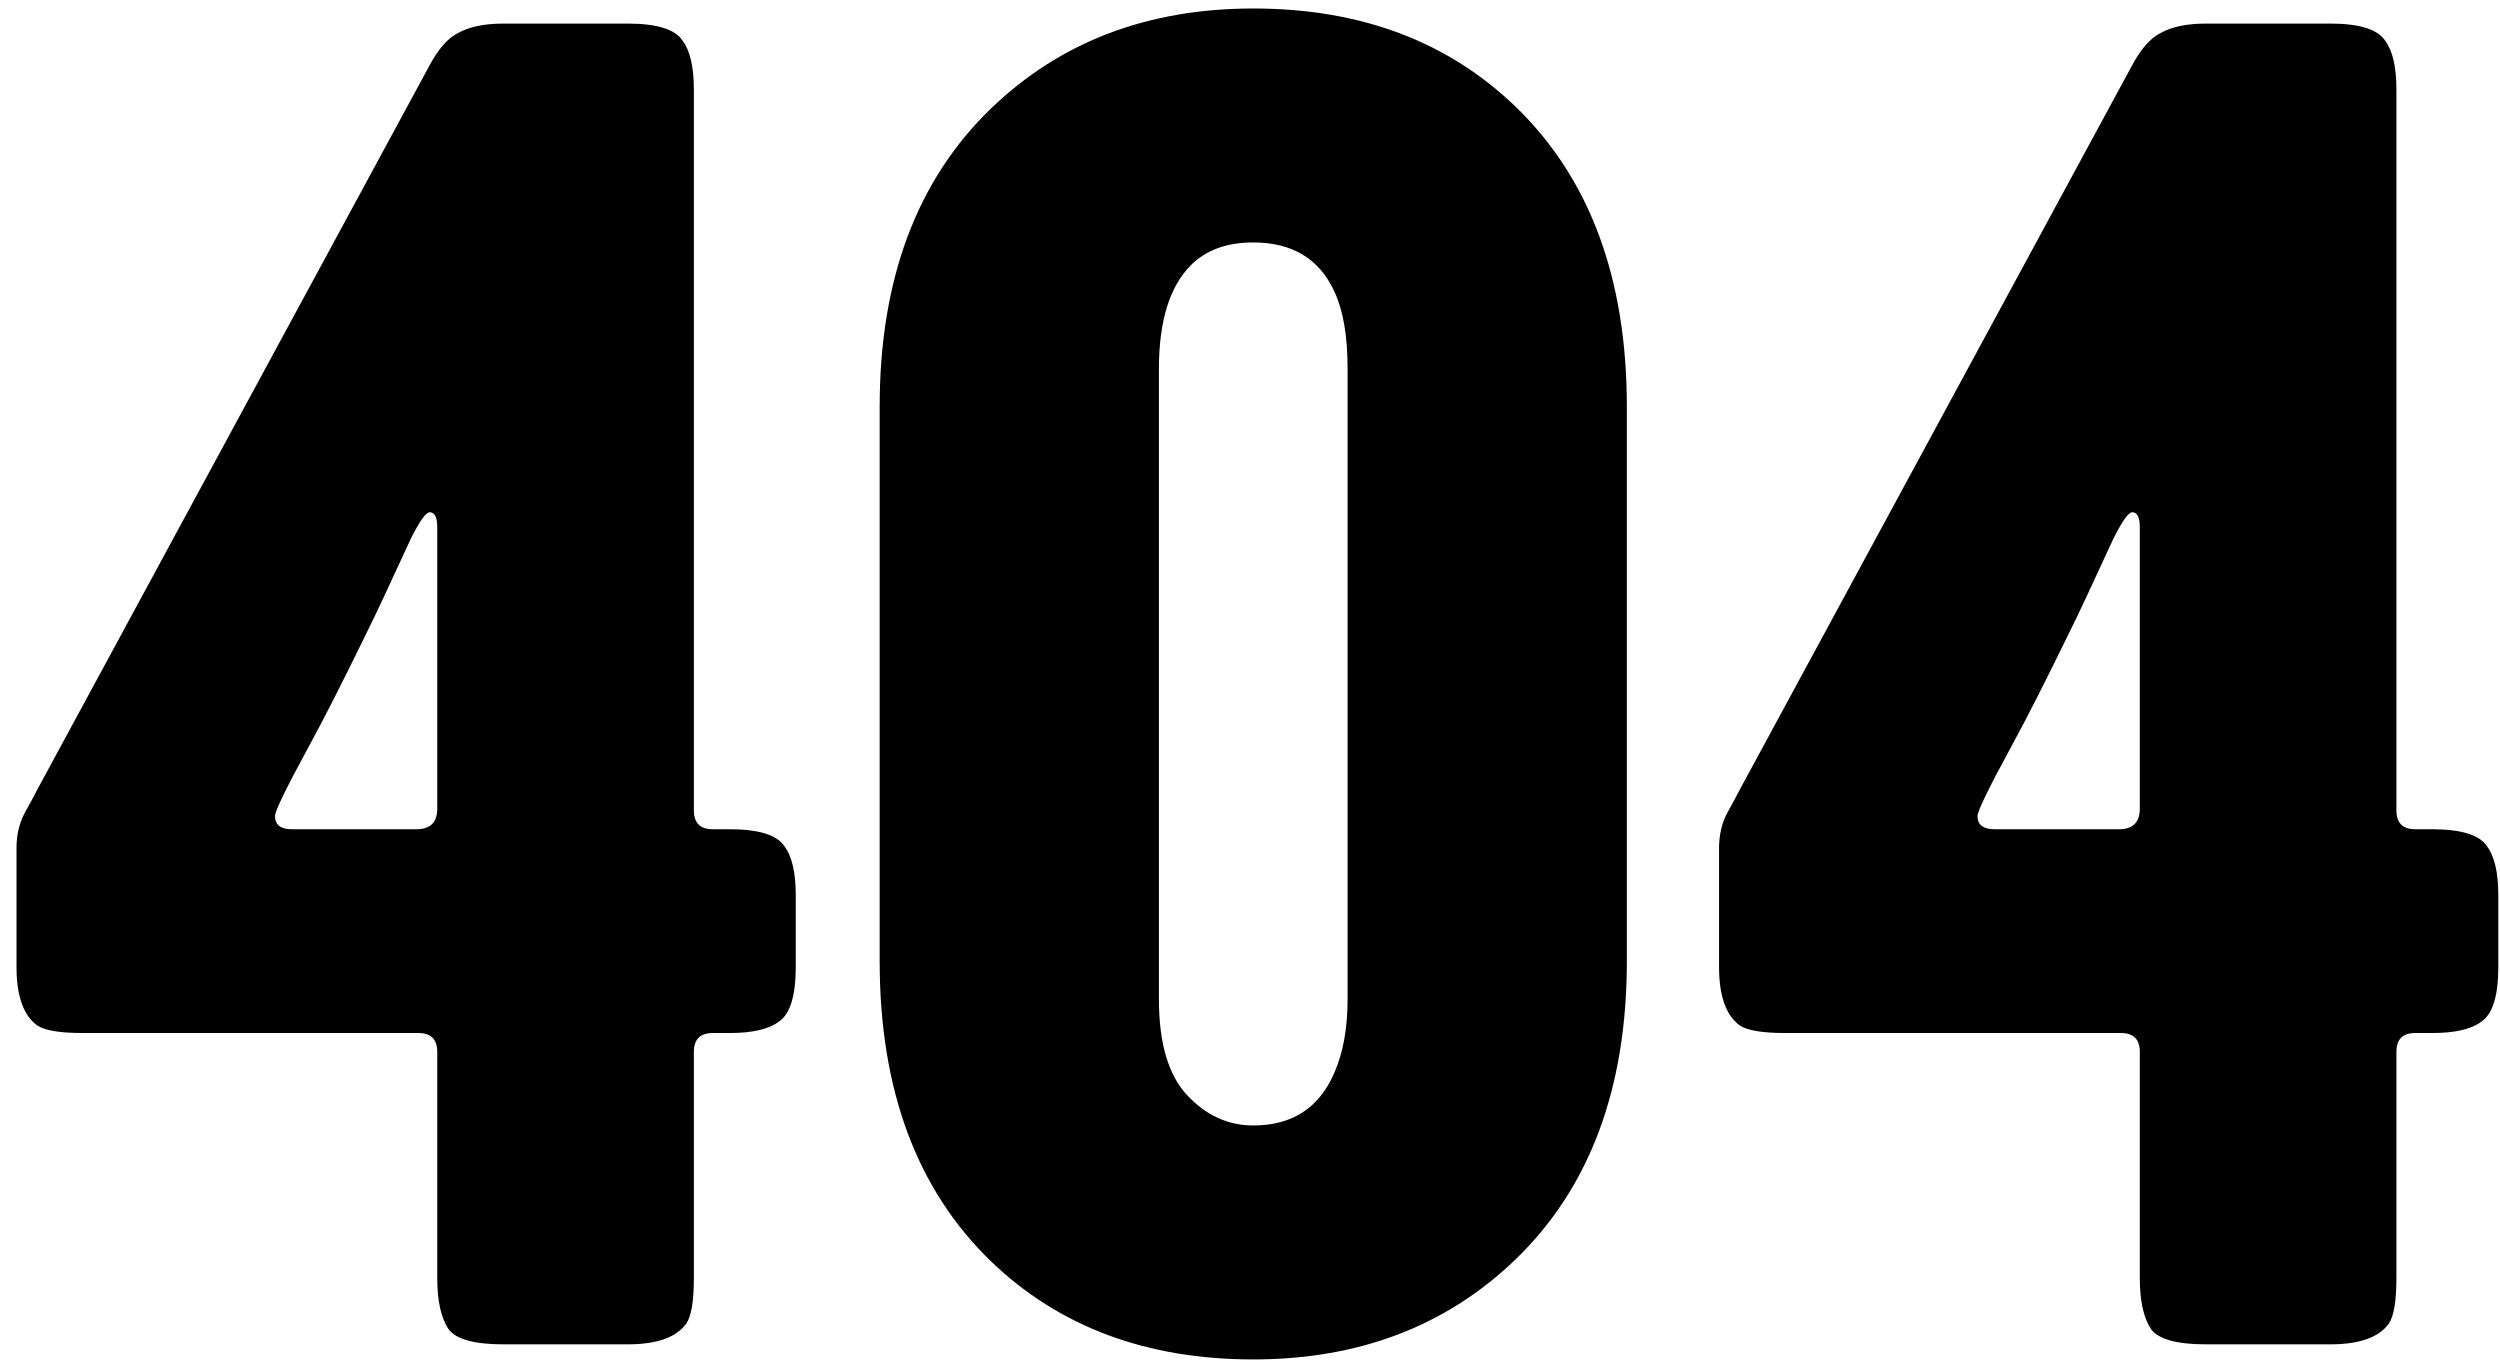 <svg width="106" height="58" viewBox="0 0 106 58" fill="none" xmlns="http://www.w3.org/2000/svg">
<path d="M26.62 57H21.34C20.113 57 19.34 56.787 19.02 56.36C18.7 55.88 18.54 55.16 18.54 54.2V44.6C18.54 44.067 18.273 43.8 17.74 43.8H3.5C2.54 43.8 1.9 43.693 1.58 43.48C0.993 43.053 0.7 42.227 0.7 41V35.96C0.7 35.427 0.807 34.947 1.02 34.52C1.287 34.04 1.473 33.693 1.58 33.48L18.22 2.76C18.593 2.067 18.993 1.613 19.42 1.4C19.9 1.133 20.54 1 21.34 1H26.62C27.847 1 28.62 1.24 28.94 1.72C29.26 2.147 29.42 2.84 29.42 3.8V34.36C29.42 34.893 29.687 35.16 30.22 35.16H30.94C32.167 35.16 32.94 35.4 33.26 35.88C33.58 36.307 33.74 37 33.74 37.96V41C33.74 42.227 33.5 43 33.02 43.32C32.593 43.64 31.9 43.8 30.94 43.8H30.22C29.687 43.8 29.42 44.067 29.42 44.6V54.2C29.42 55.16 29.313 55.8 29.1 56.12C28.673 56.707 27.847 57 26.62 57ZM12.38 35.16H17.66C18.247 35.16 18.54 34.867 18.54 34.28V22.36C18.54 21.933 18.433 21.72 18.22 21.72C18.06 21.72 17.793 22.093 17.42 22.84C16.513 24.813 15.9 26.12 15.58 26.76C14.567 28.84 13.74 30.467 13.1 31.64C12.14 33.4 11.66 34.387 11.66 34.6C11.66 34.973 11.9 35.16 12.38 35.16ZM37.298 40.76V17.24C37.298 11.853 38.871 7.64 42.018 4.6C44.952 1.773 48.658 0.36 53.138 0.36C57.672 0.36 61.378 1.747 64.258 4.52C67.405 7.56 68.978 11.8 68.978 17.24V40.76C68.978 46.147 67.405 50.36 64.258 53.4C61.325 56.227 57.618 57.64 53.138 57.64C48.605 57.64 44.898 56.253 42.018 53.48C38.871 50.44 37.298 46.2 37.298 40.76ZM49.138 15.64V42.36C49.138 44.227 49.538 45.587 50.338 46.44C51.138 47.293 52.072 47.72 53.138 47.72C54.791 47.72 55.938 46.973 56.578 45.48C56.952 44.627 57.138 43.587 57.138 42.36V15.64C57.138 14.253 56.952 13.16 56.578 12.36C55.938 10.973 54.791 10.28 53.138 10.28C52.018 10.28 51.138 10.6 50.498 11.24C49.592 12.147 49.138 13.613 49.138 15.64ZM98.808 57H93.528C92.301 57 91.528 56.787 91.207 56.36C90.888 55.88 90.728 55.16 90.728 54.2V44.6C90.728 44.067 90.461 43.8 89.927 43.8H75.688C74.728 43.8 74.088 43.693 73.767 43.48C73.181 43.053 72.888 42.227 72.888 41V35.96C72.888 35.427 72.994 34.947 73.207 34.52C73.474 34.04 73.661 33.693 73.767 33.48L90.407 2.76C90.781 2.067 91.181 1.613 91.608 1.4C92.088 1.133 92.728 1 93.528 1H98.808C100.034 1 100.808 1.24 101.128 1.72C101.448 2.147 101.608 2.84 101.608 3.8V34.36C101.608 34.893 101.874 35.16 102.408 35.16H103.128C104.354 35.16 105.128 35.4 105.448 35.88C105.768 36.307 105.928 37 105.928 37.96V41C105.928 42.227 105.688 43 105.208 43.32C104.781 43.64 104.088 43.8 103.128 43.8H102.408C101.874 43.8 101.608 44.067 101.608 44.6V54.2C101.608 55.16 101.501 55.8 101.288 56.12C100.861 56.707 100.034 57 98.808 57ZM84.567 35.16H89.847C90.434 35.16 90.728 34.867 90.728 34.28V22.36C90.728 21.933 90.621 21.72 90.407 21.72C90.248 21.72 89.981 22.093 89.608 22.84C88.701 24.813 88.088 26.12 87.767 26.76C86.754 28.84 85.927 30.467 85.287 31.64C84.328 33.4 83.847 34.387 83.847 34.6C83.847 34.973 84.088 35.16 84.567 35.16Z" fill="black"/>
</svg>
